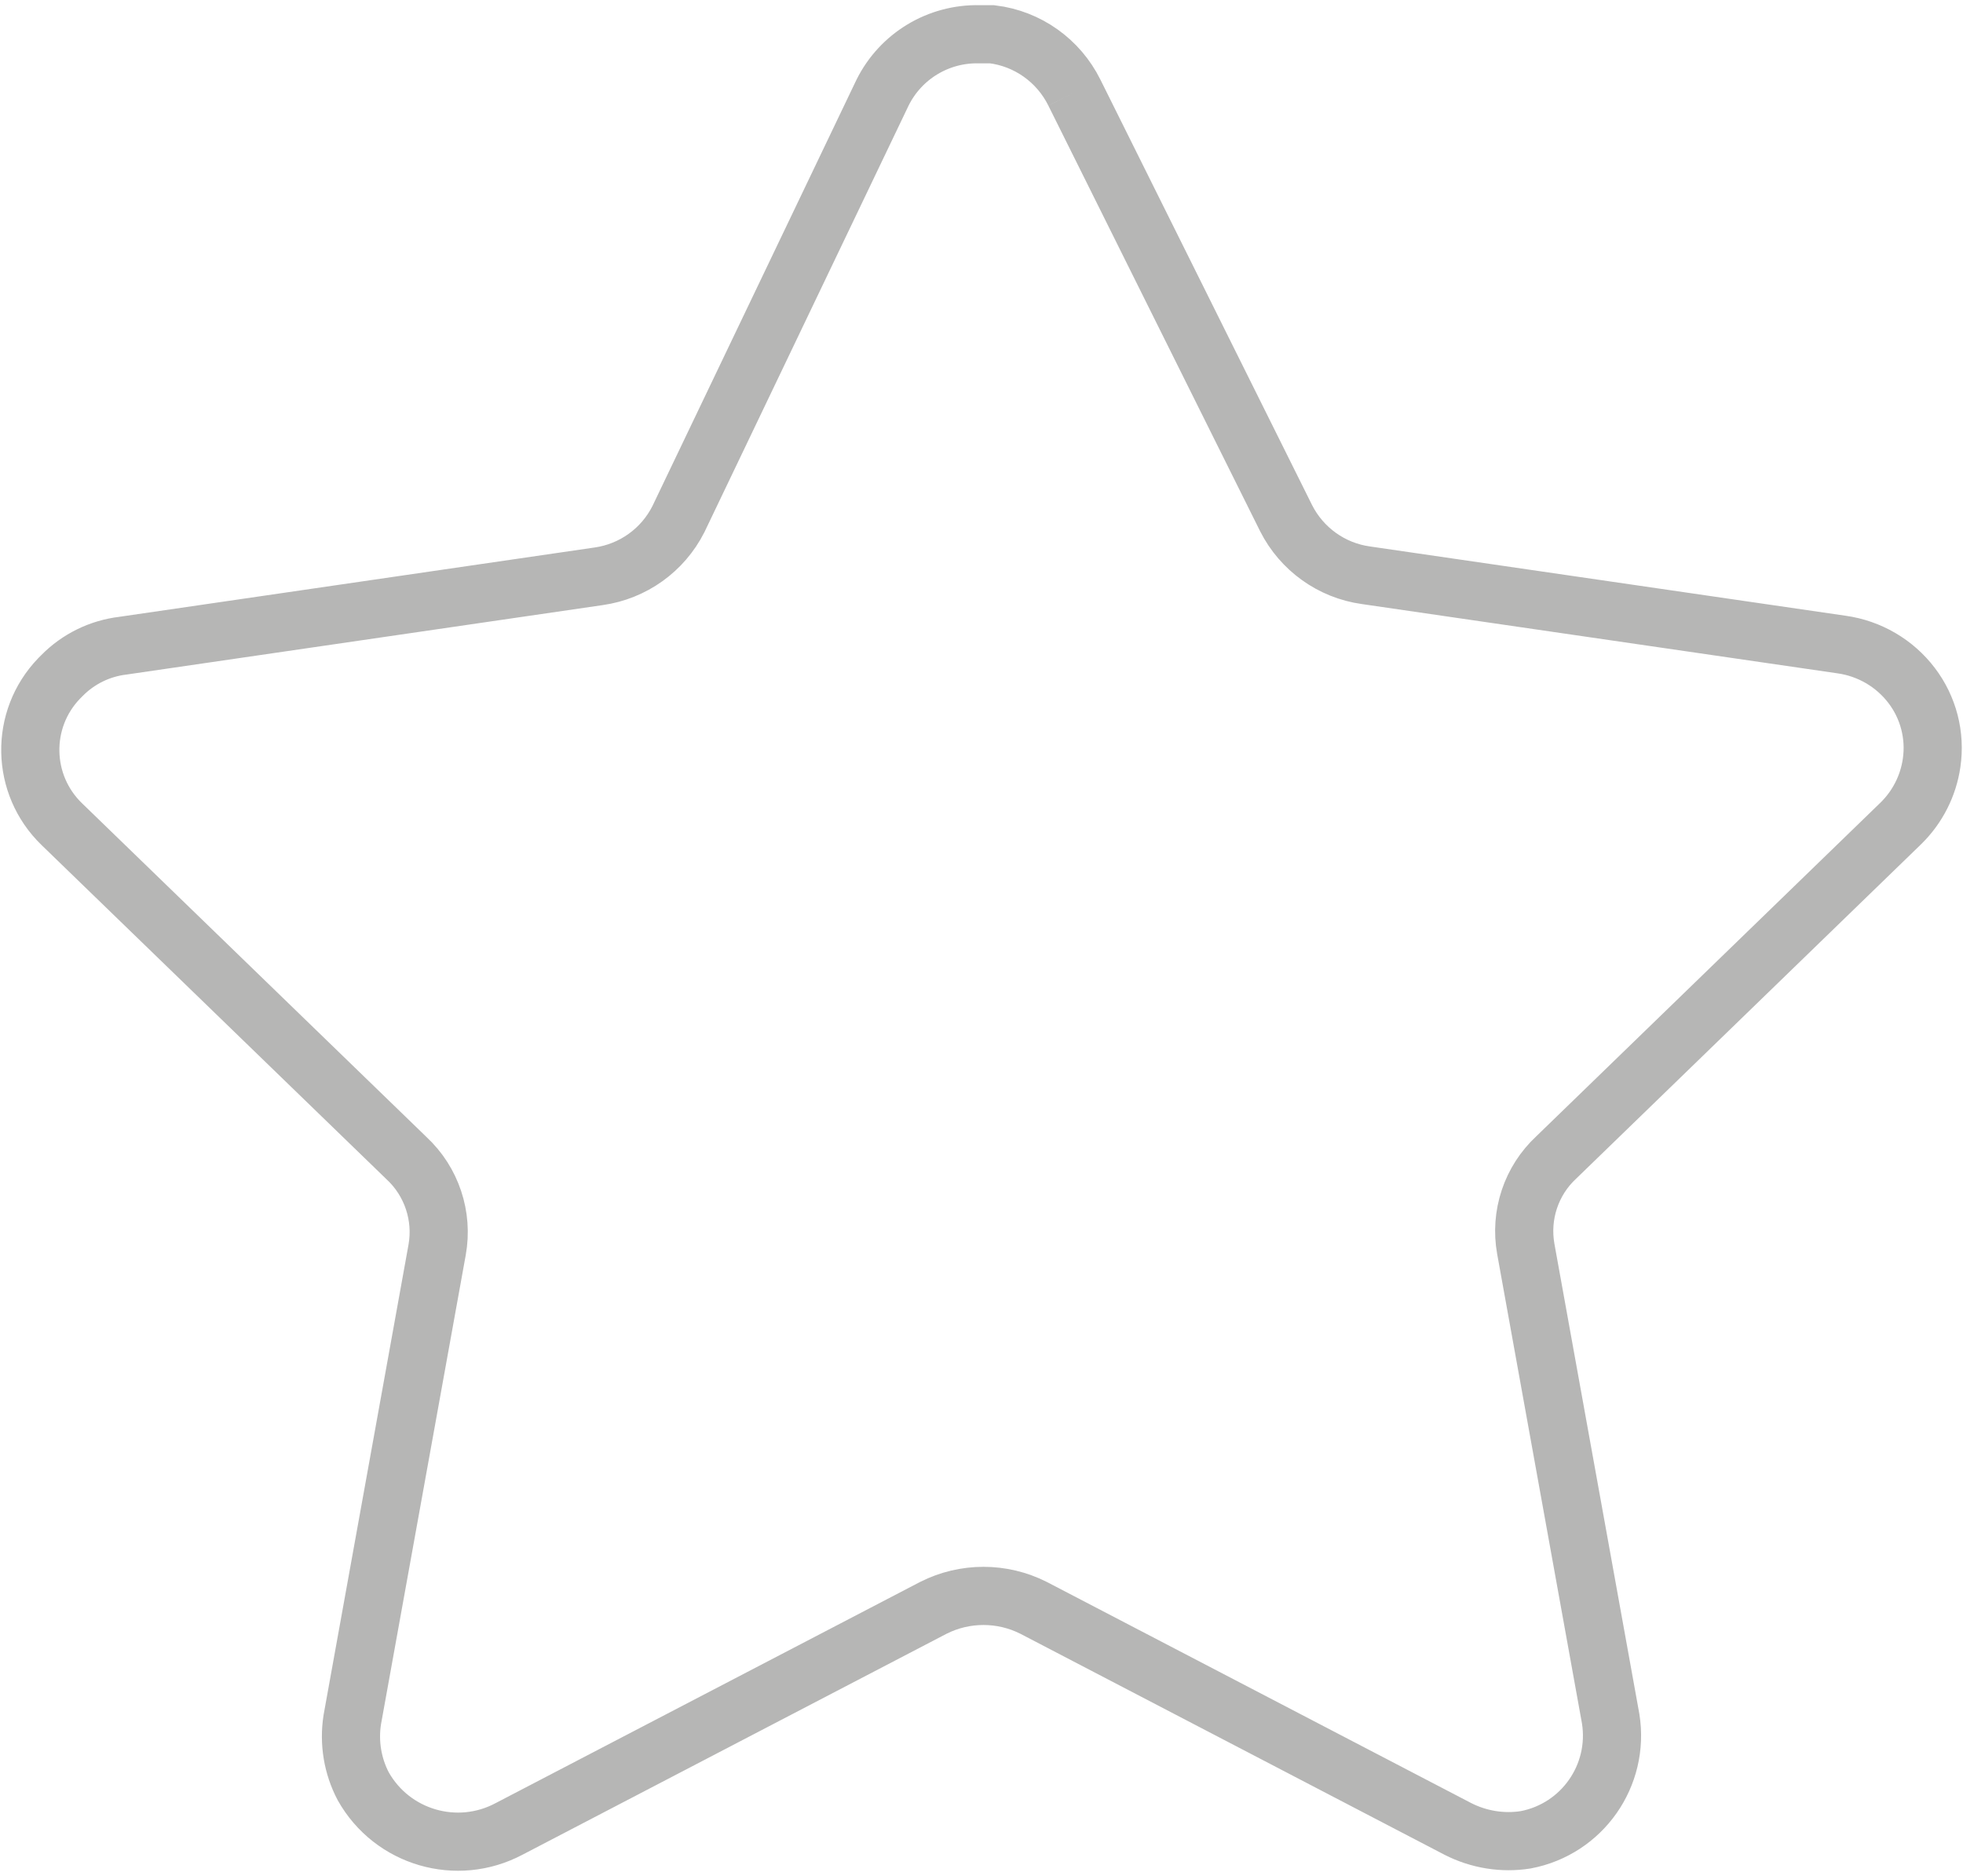 <svg width="135" height="129" viewBox="0 0 135 129" fill="none" xmlns="http://www.w3.org/2000/svg">
<path d="M73.887 6.368L88.451 35.638C89.525 37.758 91.573 39.231 93.935 39.558L126.65 44.323C128.561 44.591 130.294 45.599 131.466 47.137C132.624 48.656 133.121 50.58 132.84 52.471C132.611 54.042 131.871 55.495 130.739 56.608L107.034 79.587C105.3 81.191 104.515 83.567 104.933 85.89L110.77 118.196C111.391 122.097 108.807 125.775 104.933 126.515C103.337 126.77 101.701 126.502 100.262 125.769L71.08 110.565C68.914 109.472 66.356 109.472 64.19 110.565L35.008 125.769C31.422 127.673 26.979 126.377 24.984 122.843C24.244 121.436 23.983 119.832 24.225 118.268L30.061 85.955C30.48 83.638 29.688 81.25 27.961 79.646L4.255 56.68C1.435 53.957 1.35 49.474 4.066 46.653C4.124 46.594 4.19 46.528 4.255 46.463C5.381 45.318 6.859 44.591 8.456 44.401L41.171 39.63C43.527 39.296 45.575 37.837 46.654 35.703L60.696 6.368C61.946 3.855 64.537 2.291 67.35 2.356H68.227C70.667 2.651 72.794 4.163 73.887 6.368" stroke="#B6B6B5" stroke-width="4"/>
</svg>
